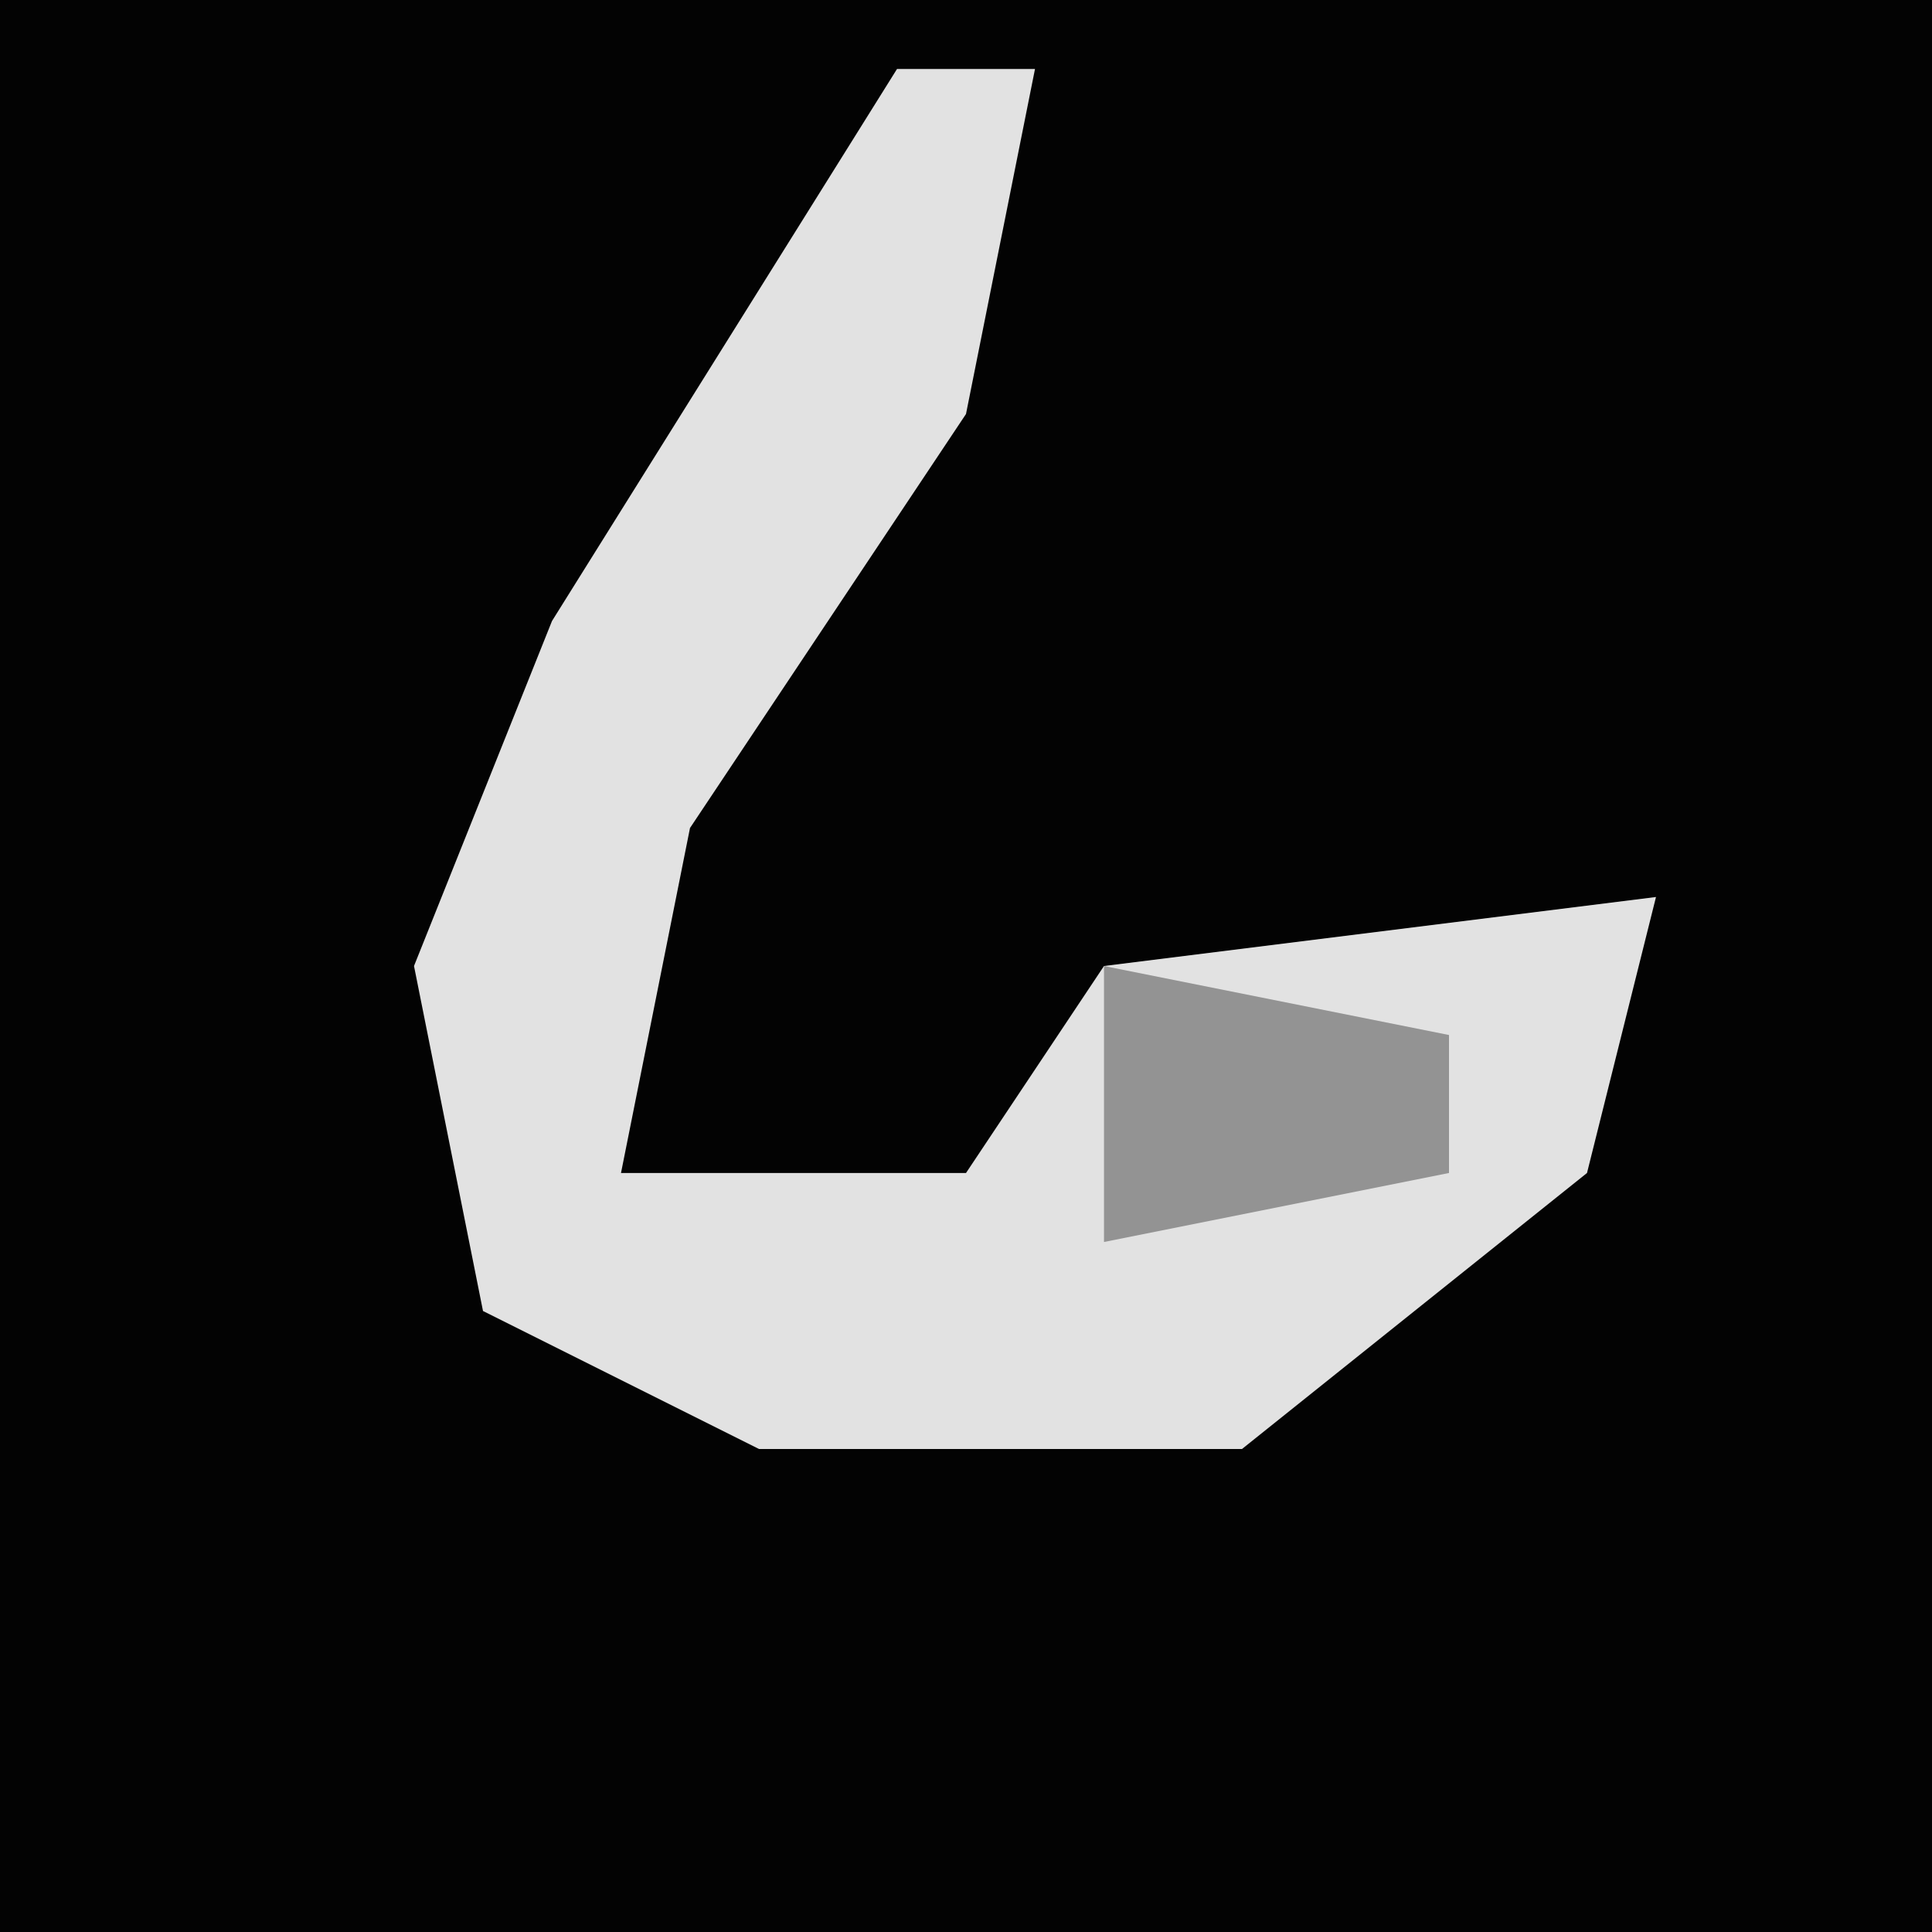 <?xml version="1.0" encoding="UTF-8"?>
<svg version="1.1" xmlns="http://www.w3.org/2000/svg" width="28" height="28">
<path d="M0,0 L28,0 L28,28 L0,28 Z " fill="#030303" transform="translate(0,0)"/>
<path d="M0,0 L2,0 L1,5 L-3,11 L-4,16 L1,16 L3,13 L11,12 L10,16 L5,20 L-2,20 L-6,18 L-7,13 L-5,8 Z " fill="#E2E2E2" transform="translate(13,1)"/>
<path d="M0,0 L5,1 L5,3 L0,4 Z " fill="#939393" transform="translate(16,14)"/>
</svg>
